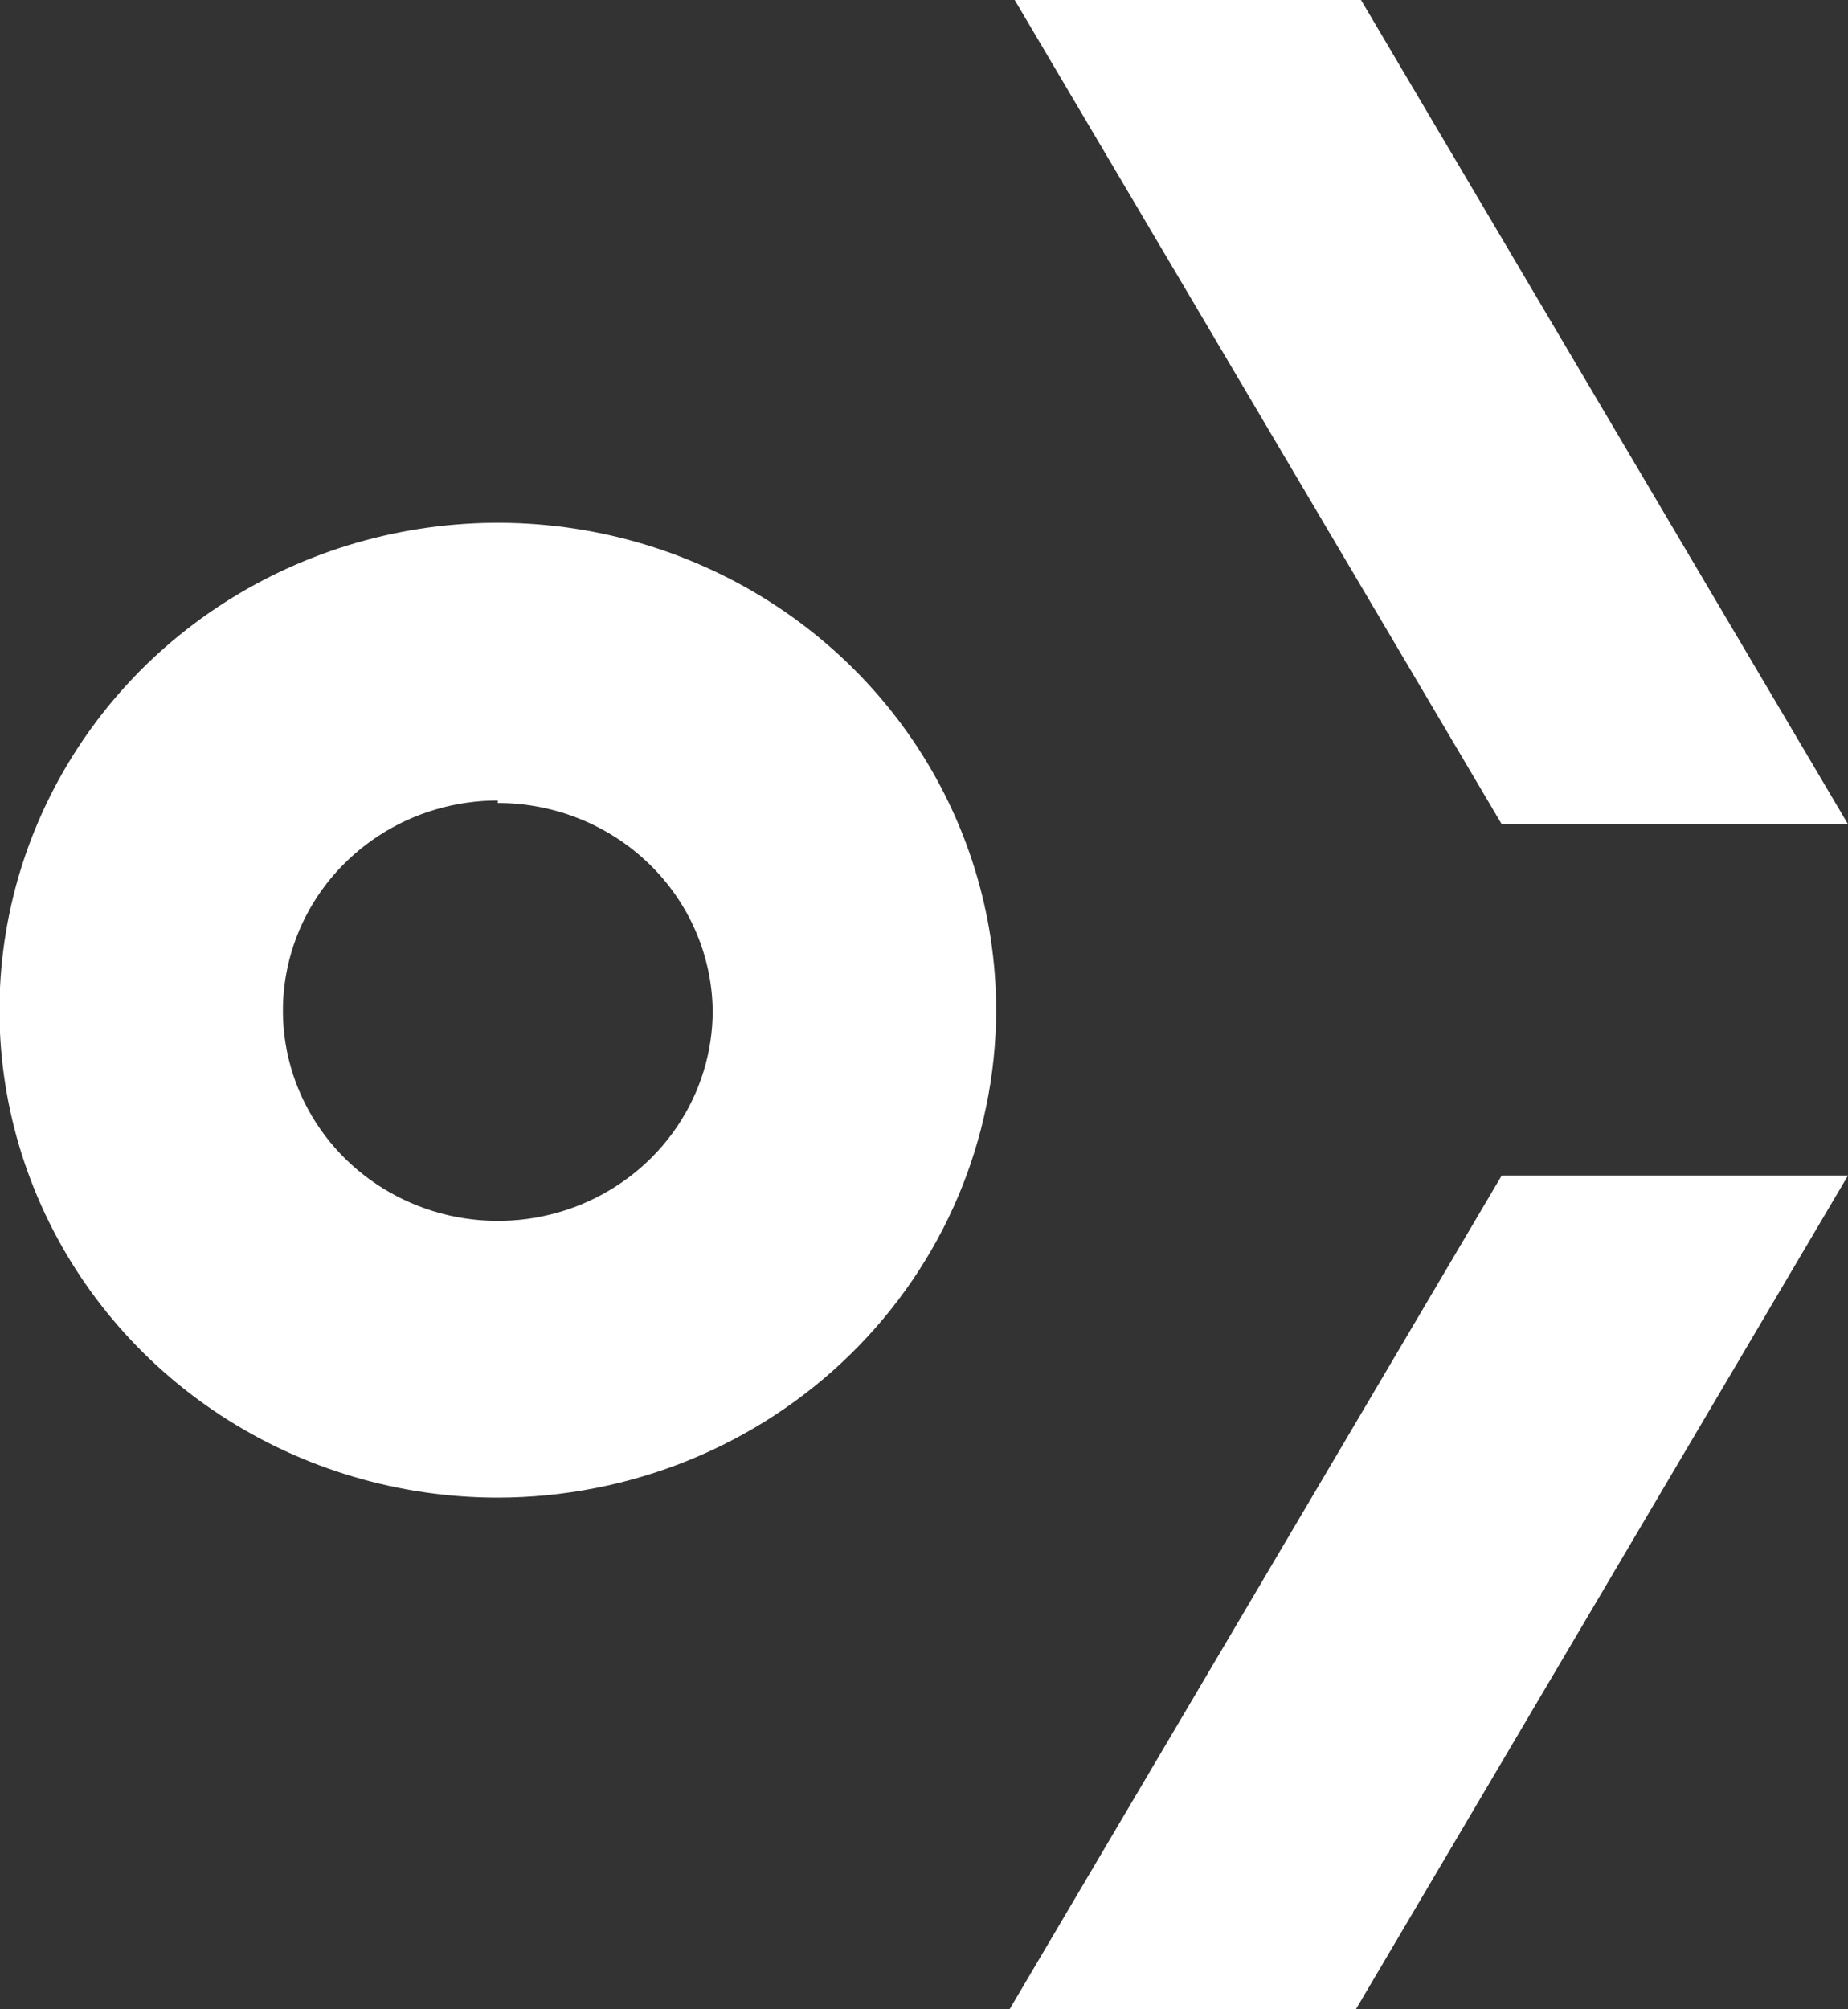 <svg width="23" height="25" viewBox="0 0 23 25" fill="none" xmlns="http://www.w3.org/2000/svg">
<rect x="0" y="0" width="23" height="25" fill="#333333" stroke="none"/>
<g clip-path="url(#clip0_460_4043)">
<path d="M18.69 14.626L23 14.626L16.875 25L12.565 25L18.69 14.626Z" fill="white"/>
<path d="M12.629 -2.81402e-06L16.939 -2.43722e-06L23 10.255L18.69 10.255L12.629 -2.81402e-06Z" fill="white"/>
<path d="M6.196 18.634C4.969 18.634 3.77 18.278 2.75 17.612C1.73 16.945 0.935 15.998 0.466 14.89C-0.004 13.782 -0.127 12.562 0.113 11.386C0.352 10.209 0.943 9.129 1.81 8.28C2.678 7.432 3.783 6.855 4.986 6.621C6.189 6.387 7.436 6.507 8.569 6.966C9.703 7.425 10.671 8.202 11.353 9.199C12.034 10.197 12.398 11.369 12.398 12.569C12.396 14.177 11.742 15.719 10.579 16.856C9.417 17.993 7.84 18.632 6.196 18.634ZM6.196 9.96C5.667 9.96 5.149 10.113 4.709 10.401C4.269 10.689 3.926 11.098 3.724 11.576C3.522 12.054 3.469 12.58 3.573 13.088C3.677 13.595 3.932 14.061 4.307 14.427C4.682 14.792 5.159 15.041 5.678 15.141C6.197 15.241 6.735 15.189 7.224 14.99C7.712 14.791 8.13 14.455 8.423 14.024C8.716 13.593 8.872 13.086 8.87 12.569C8.86 11.882 8.574 11.226 8.074 10.744C7.573 10.261 6.898 9.991 6.196 9.991L6.196 9.96Z" fill="white"/>
</g>
<defs>
<clipPath id="clip0_460_4043">
<rect width="23" height="25" fill="white" transform="translate(23 25) rotate(-180)"/>
</clipPath>
</defs>
</svg>
